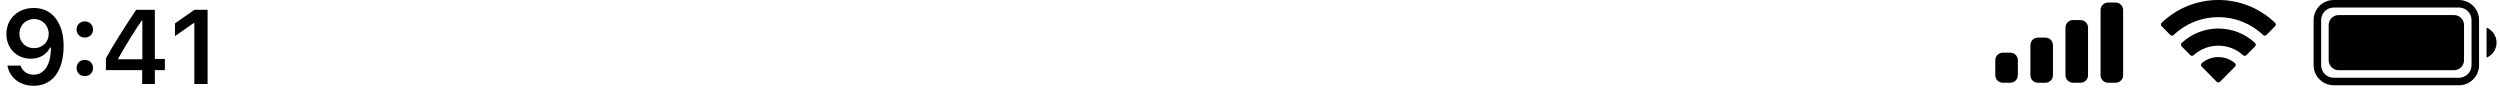 <svg width="333" height="12" viewBox="0 0 333 12" fill="none" xmlns="http://www.w3.org/2000/svg">
<path fill-rule="evenodd" clip-rule="evenodd" d="M301.448 4.663C299.839 3.134 297.705 2.281 295.485 2.281C293.266 2.281 291.131 3.134 289.522 4.663C289.401 4.781 289.207 4.78 289.088 4.66L287.93 3.491C287.869 3.43 287.836 3.348 287.836 3.262C287.837 3.177 287.872 3.095 287.933 3.035C292.155 -1.012 298.815 -1.012 303.037 3.035C303.098 3.095 303.133 3.177 303.133 3.262C303.134 3.348 303.1 3.43 303.04 3.491L301.882 4.66C301.763 4.78 301.569 4.781 301.448 4.663ZM298.785 7.354C297.881 6.536 296.705 6.083 295.485 6.083C294.267 6.083 293.092 6.536 292.188 7.354C292.066 7.471 291.873 7.468 291.754 7.349L290.598 6.18C290.537 6.119 290.503 6.036 290.504 5.949C290.505 5.863 290.54 5.78 290.602 5.72C293.355 3.16 297.618 3.16 300.37 5.72C300.433 5.78 300.468 5.863 300.469 5.949C300.47 6.036 300.436 6.119 300.375 6.18L299.219 7.349C299.099 7.468 298.907 7.471 298.785 7.354ZM297.708 8.871C297.77 8.811 297.804 8.727 297.802 8.641C297.8 8.554 297.763 8.472 297.699 8.414C296.421 7.333 294.55 7.333 293.272 8.414C293.208 8.472 293.17 8.554 293.168 8.641C293.167 8.727 293.201 8.811 293.262 8.871L295.263 10.89C295.322 10.95 295.402 10.983 295.485 10.983C295.569 10.983 295.649 10.95 295.707 10.89L297.708 8.871ZM327.54 0.003C329.015 0.003 330.211 1.199 330.211 2.674V8.683C330.211 10.158 329.015 11.354 327.54 11.354H310.846C309.371 11.354 308.175 10.158 308.175 8.683V2.674C308.175 1.199 309.371 0.003 310.846 0.003H327.54ZM327.54 1.004H310.846C309.973 1.004 309.256 1.675 309.183 2.53L309.177 2.674V8.683C309.177 9.557 309.848 10.274 310.702 10.347L310.846 10.353H327.54C328.413 10.353 329.13 9.682 329.203 8.827L329.209 8.683V2.674C329.209 1.8 328.538 1.083 327.684 1.01L327.54 1.004ZM332.542 5.679C332.542 6.553 332.018 7.342 331.212 7.682V3.675C332.018 4.015 332.542 4.804 332.542 5.679ZM310.179 3.339C310.179 2.603 310.776 2.006 311.512 2.006H326.874C327.611 2.006 328.208 2.603 328.208 3.339V8.018C328.208 8.754 327.611 9.351 326.874 9.351H311.512C310.776 9.351 310.179 8.754 310.179 8.018V3.339ZM281.8 0.336H280.798C280.245 0.336 279.796 0.785 279.796 1.338V10.019C279.796 10.572 280.245 11.02 280.798 11.02H281.8C282.353 11.02 282.801 10.572 282.801 10.019V1.338C282.801 0.785 282.353 0.336 281.8 0.336ZM276.124 2.673H277.125C277.678 2.673 278.127 3.122 278.127 3.675V10.019C278.127 10.572 277.678 11.02 277.125 11.02H276.124C275.571 11.02 275.122 10.572 275.122 10.019V3.675C275.122 3.122 275.571 2.673 276.124 2.673ZM272.451 5.011H271.45C270.897 5.011 270.448 5.459 270.448 6.012V10.019C270.448 10.572 270.897 11.02 271.45 11.02H272.451C273.004 11.02 273.453 10.572 273.453 10.019V6.012C273.453 5.459 273.004 5.011 272.451 5.011ZM267.777 7.014H266.775C266.222 7.014 265.774 7.462 265.774 8.016V10.019C265.774 10.572 266.222 11.02 266.775 11.02H267.777C268.33 11.02 268.779 10.572 268.779 10.019V8.016C268.779 7.462 268.33 7.014 267.777 7.014ZM8.473 6.134C8.473 9.462 6.981 11.427 4.468 11.427C2.66 11.427 1.284 10.359 0.989 8.736H2.749C2.975 9.482 3.632 9.948 4.481 9.948C5.926 9.948 6.782 8.599 6.782 6.34H6.666C6.2 7.278 5.262 7.819 4.105 7.819C2.222 7.819 0.853 6.436 0.853 4.532C0.853 2.505 2.373 1.061 4.522 1.061C5.967 1.061 7.111 1.745 7.775 3.012C8.234 3.827 8.473 4.881 8.473 6.134ZM2.585 4.477C2.585 5.607 3.393 6.415 4.529 6.415C5.659 6.415 6.488 5.607 6.488 4.505C6.488 3.389 5.639 2.533 4.536 2.533C3.434 2.533 2.585 3.375 2.585 4.477ZM11.294 5.005C11.945 5.005 12.39 4.546 12.39 3.93C12.39 3.307 11.945 2.848 11.294 2.848C10.651 2.848 10.199 3.307 10.199 3.93C10.199 4.546 10.651 5.005 11.294 5.005ZM12.39 9.058C12.39 9.674 11.945 10.14 11.294 10.14C10.651 10.14 10.199 9.674 10.199 9.058C10.199 8.435 10.651 7.976 11.294 7.976C11.945 7.976 12.39 8.435 12.39 9.058ZM20.627 11.187V9.346H21.962V7.853H20.627V1.307H18.135C16.389 3.936 14.999 6.134 14.109 7.771V9.346H18.936V11.187H20.627ZM15.745 7.894H18.963V2.745H18.867C17.922 4.142 16.895 5.765 15.745 7.791V7.894ZM27.652 11.187V1.307H25.893L23.311 3.115V4.813L25.769 3.087H25.886V11.187H27.652Z" fill="black"/>
</svg>
